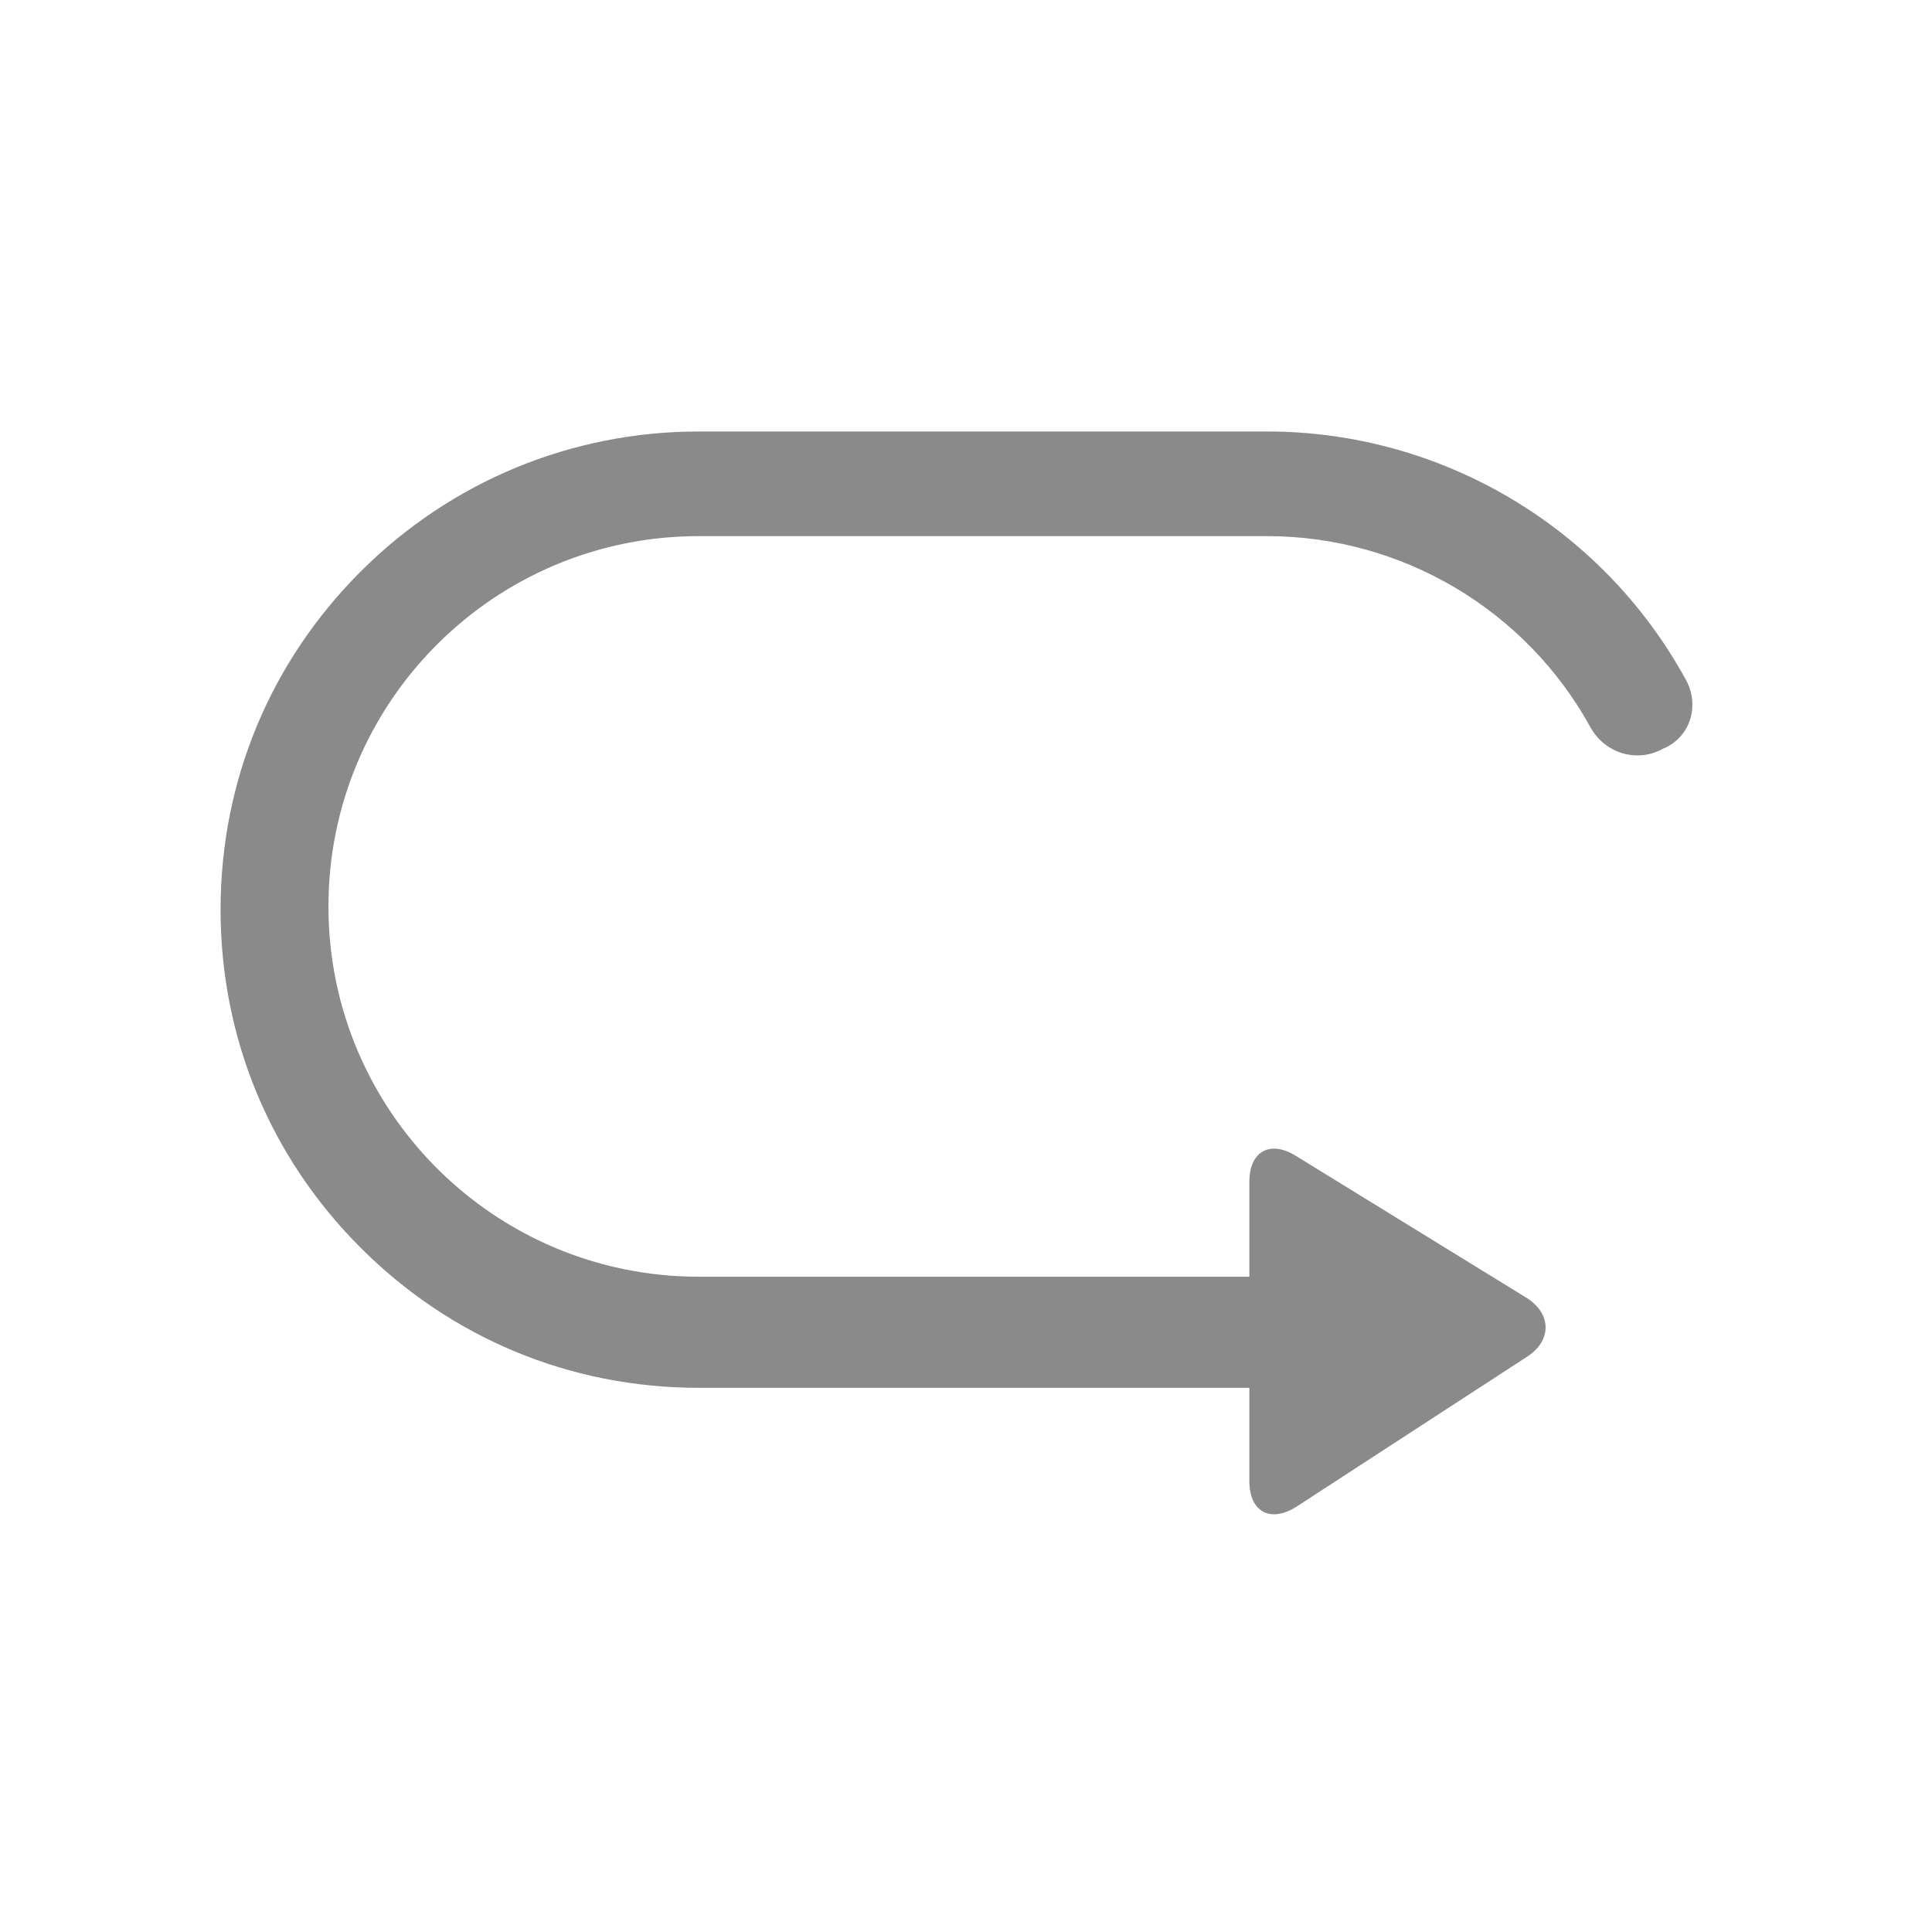 <?xml version="1.0" standalone="no"?><!DOCTYPE svg PUBLIC "-//W3C//DTD SVG 1.1//EN" "http://www.w3.org/Graphics/SVG/1.1/DTD/svg11.dtd"><svg class="icon" width="200px" height="200.00px" viewBox="0 0 1024 1024" version="1.1" xmlns="http://www.w3.org/2000/svg"><path fill="#8a8a8a" d="M893.44 360.107c-44.373-81.067-129.707-131.413-221.867-131.413H370.347c-67.413 0-131.413 26.453-179.2 74.24s-74.24 110.933-74.24 179.2 26.453 131.413 74.24 179.2 110.933 74.24 179.2 74.24h291.84V785.067c0 16.213 11.093 22.187 24.747 13.653l122.027-79.36c13.653-8.533 13.653-23.04 0-31.573l-122.027-75.093c-13.653-8.533-24.747-2.56-24.747 13.653v50.347H370.347c-108.373 0-196.267-87.893-196.267-196.267s87.893-196.267 196.267-196.267h301.227c71.68 0 137.387 39.253 171.52 101.547 7.68 13.653 24.747 18.773 38.4 11.093 14.507-5.973 19.627-23.04 11.947-36.693z" /></svg>